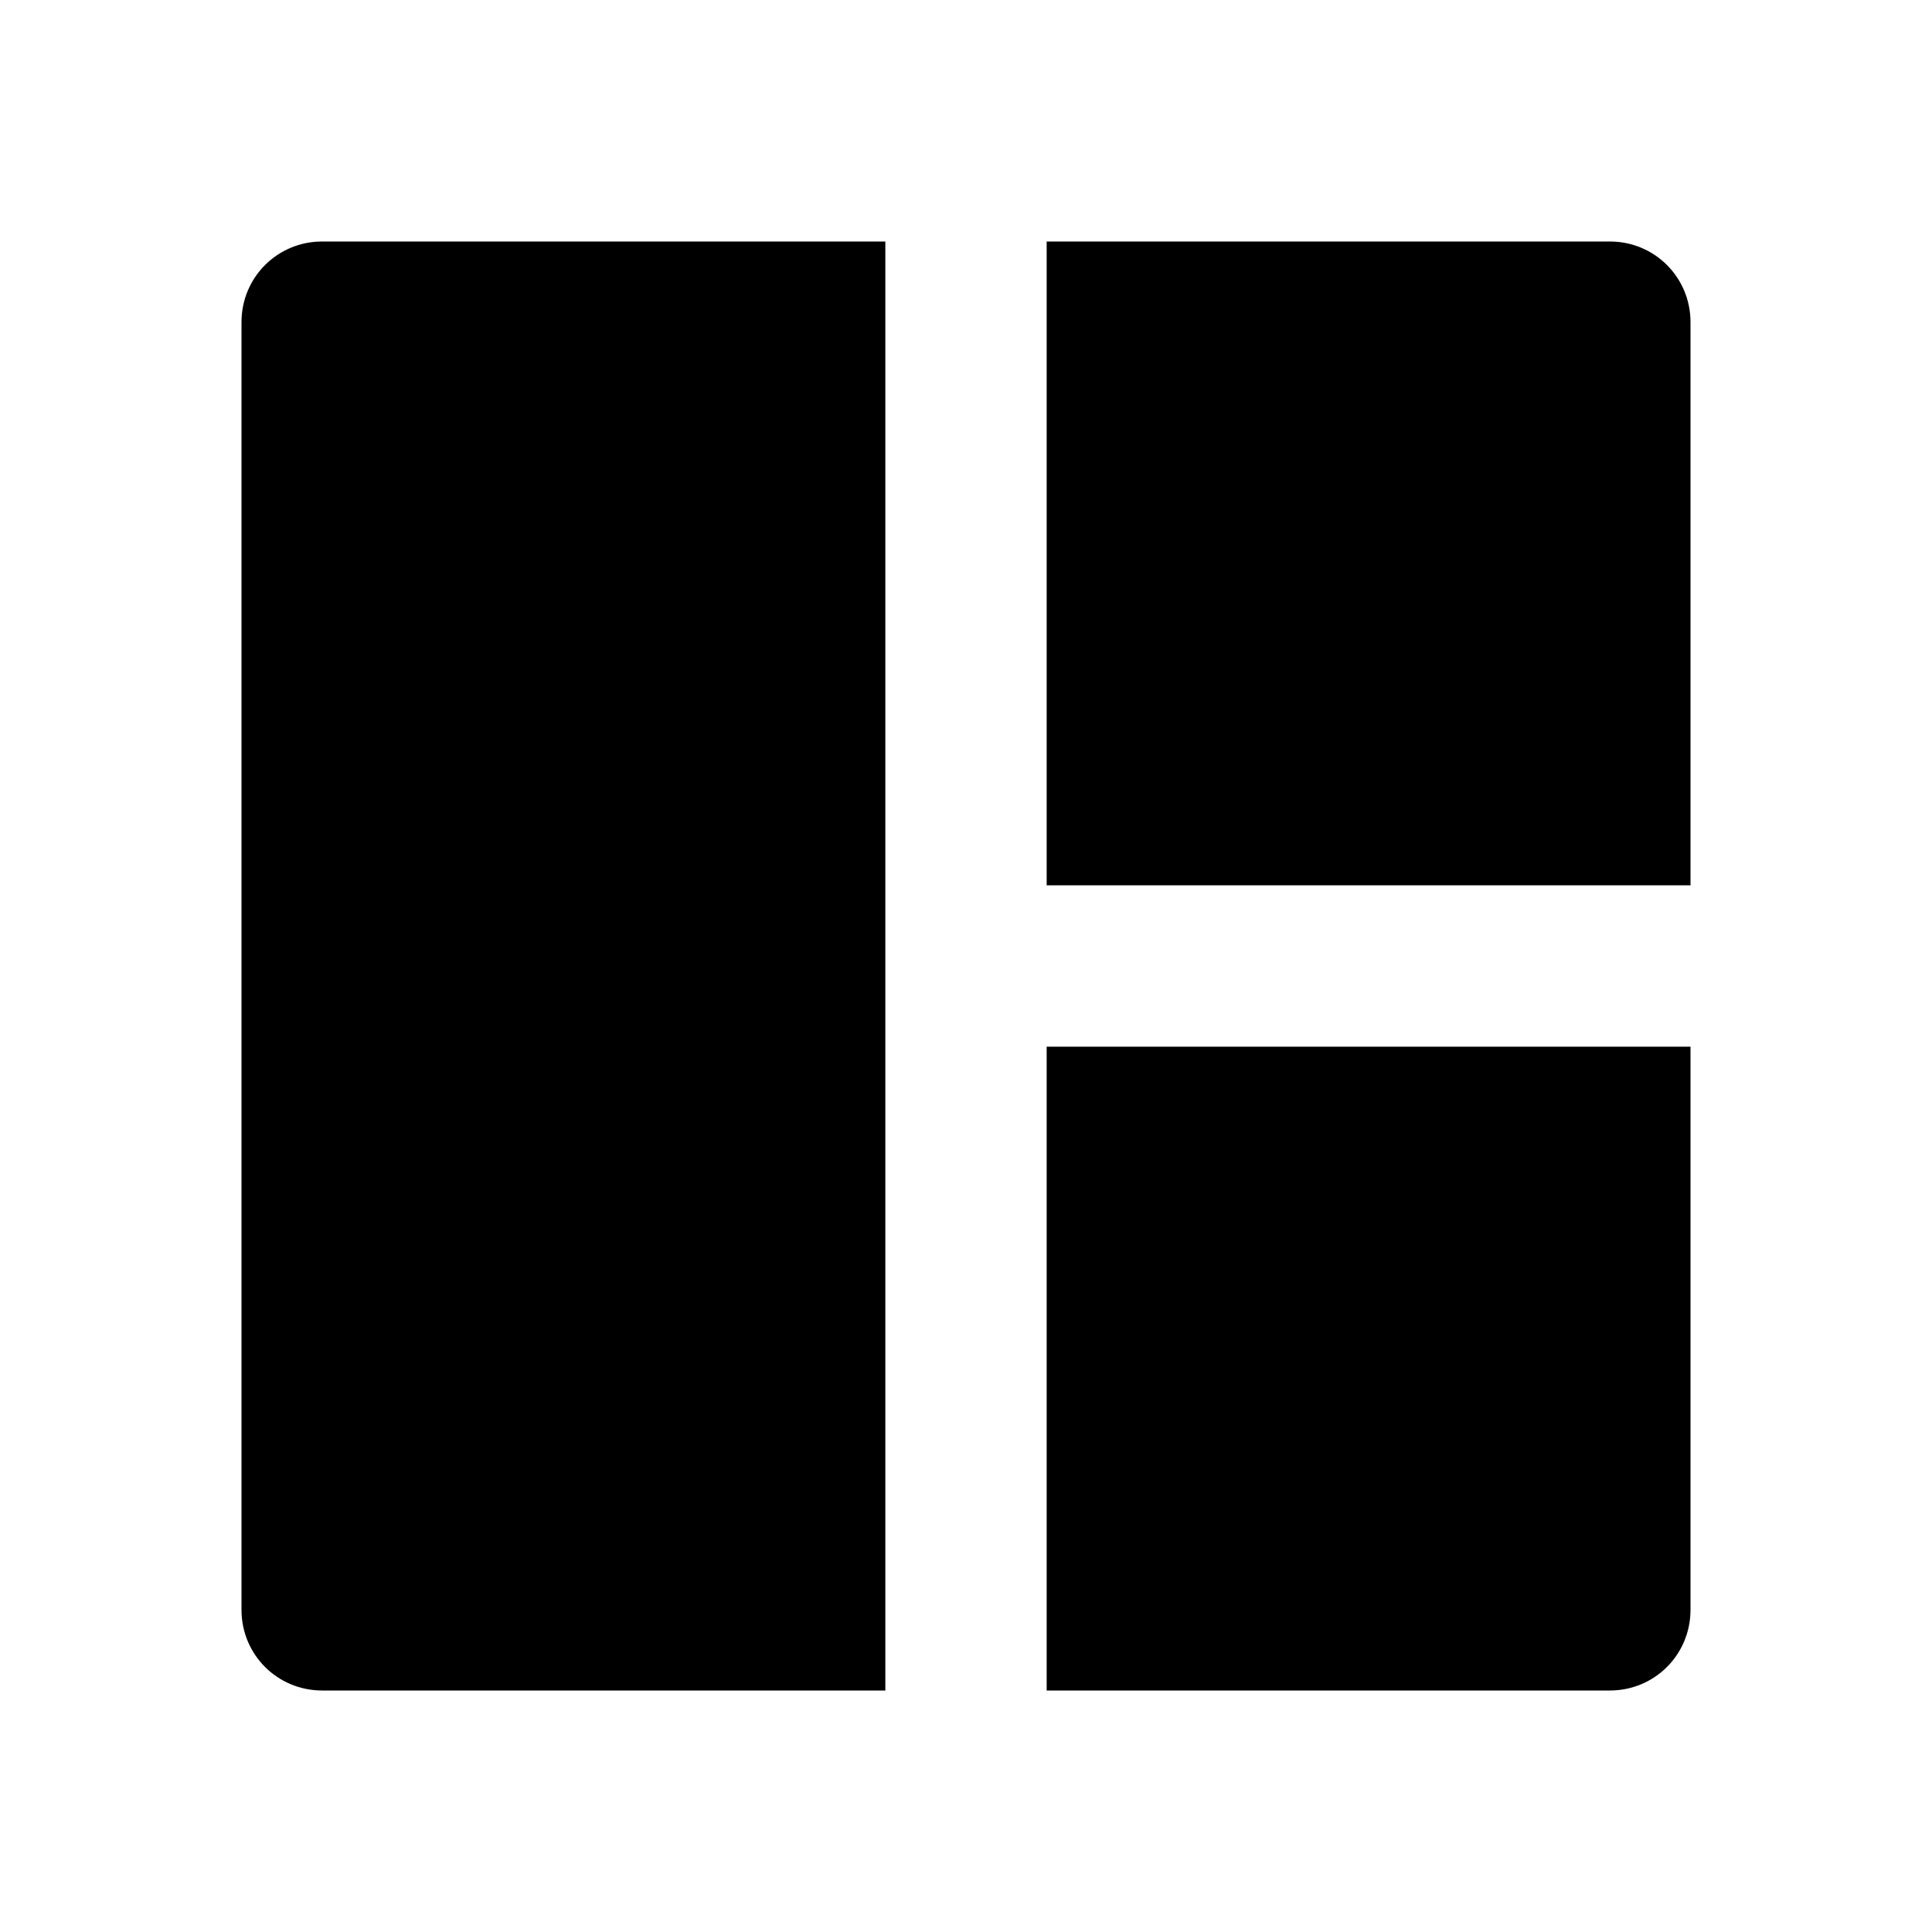 <?xml version="1.0" encoding="UTF-8"?>
<svg xmlns="http://www.w3.org/2000/svg" xmlns:xlink="http://www.w3.org/1999/xlink" width="16" height="16" viewBox="0 0 16 16" version="1.1">
<g id="surface1">
<path style=" stroke:none;fill-rule:nonzero;fill:rgb(0%,0%,0%);fill-opacity:1;" d="M 7.332 2 L 7.332 14 L 2.668 14 C 2.297 14 2 13.703 2 13.332 L 2 2.668 C 2 2.297 2.297 2 2.668 2 Z M 14 8.668 L 14 13.332 C 14 13.703 13.703 14 13.332 14 L 8.668 14 L 8.668 8.668 Z M 13.332 2 C 13.703 2 14 2.297 14 2.668 L 14 7.332 L 8.668 7.332 L 8.668 2 Z M 13.332 2 "/>
</g>
</svg>
